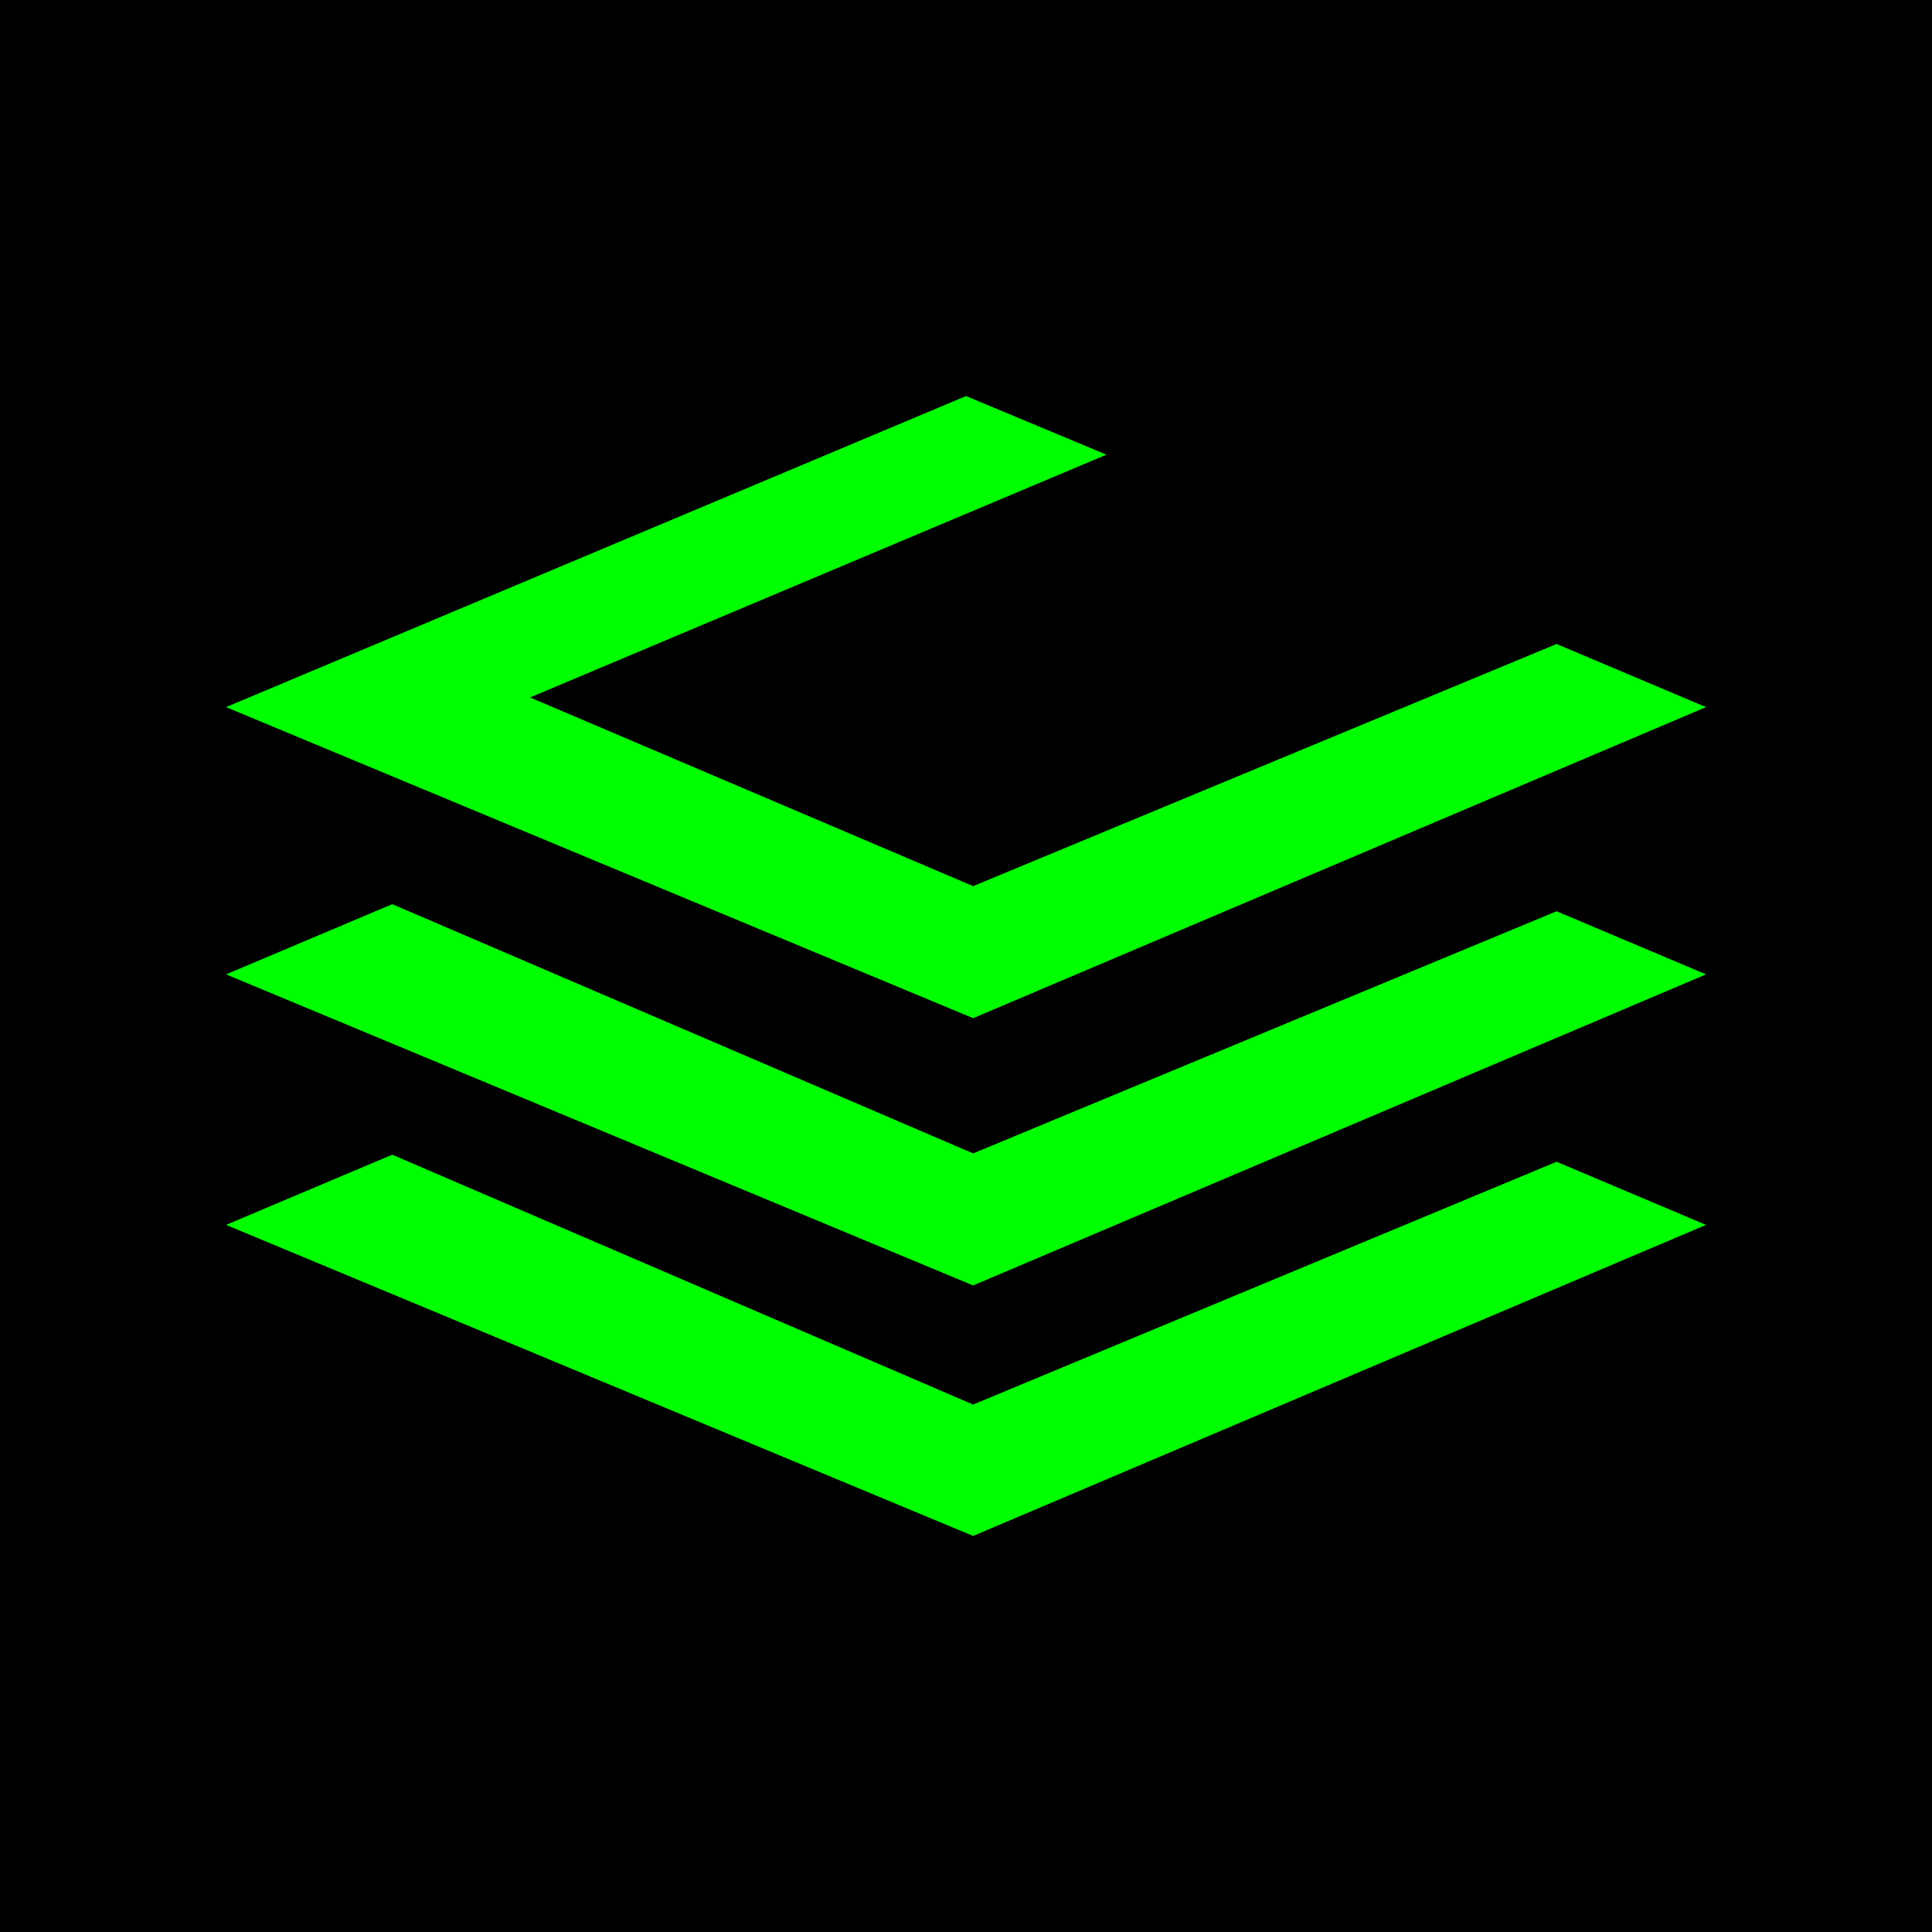 <?xml version="1.0" encoding="UTF-8"?><svg id="Layer_1" xmlns="http://www.w3.org/2000/svg" viewBox="0 0 300 300"><rect width="300" height="300"/><g><polygon points="241.7 100 151.1 137.6 82.3 108.3 171.8 70.6 150 61.5 35.1 109.8 151.1 158.1 264.9 109.8 241.7 100" fill="lime"/><polygon points="241.7 141.5 151.1 179.1 60.9 140.4 35.1 151.3 151.1 199.6 264.9 151.3 241.7 141.5" fill="lime"/><polygon points="241.7 180.4 151.1 218.1 60.9 179.3 35.1 190.2 151.1 238.5 264.9 190.2 241.7 180.4" fill="lime"/></g></svg>